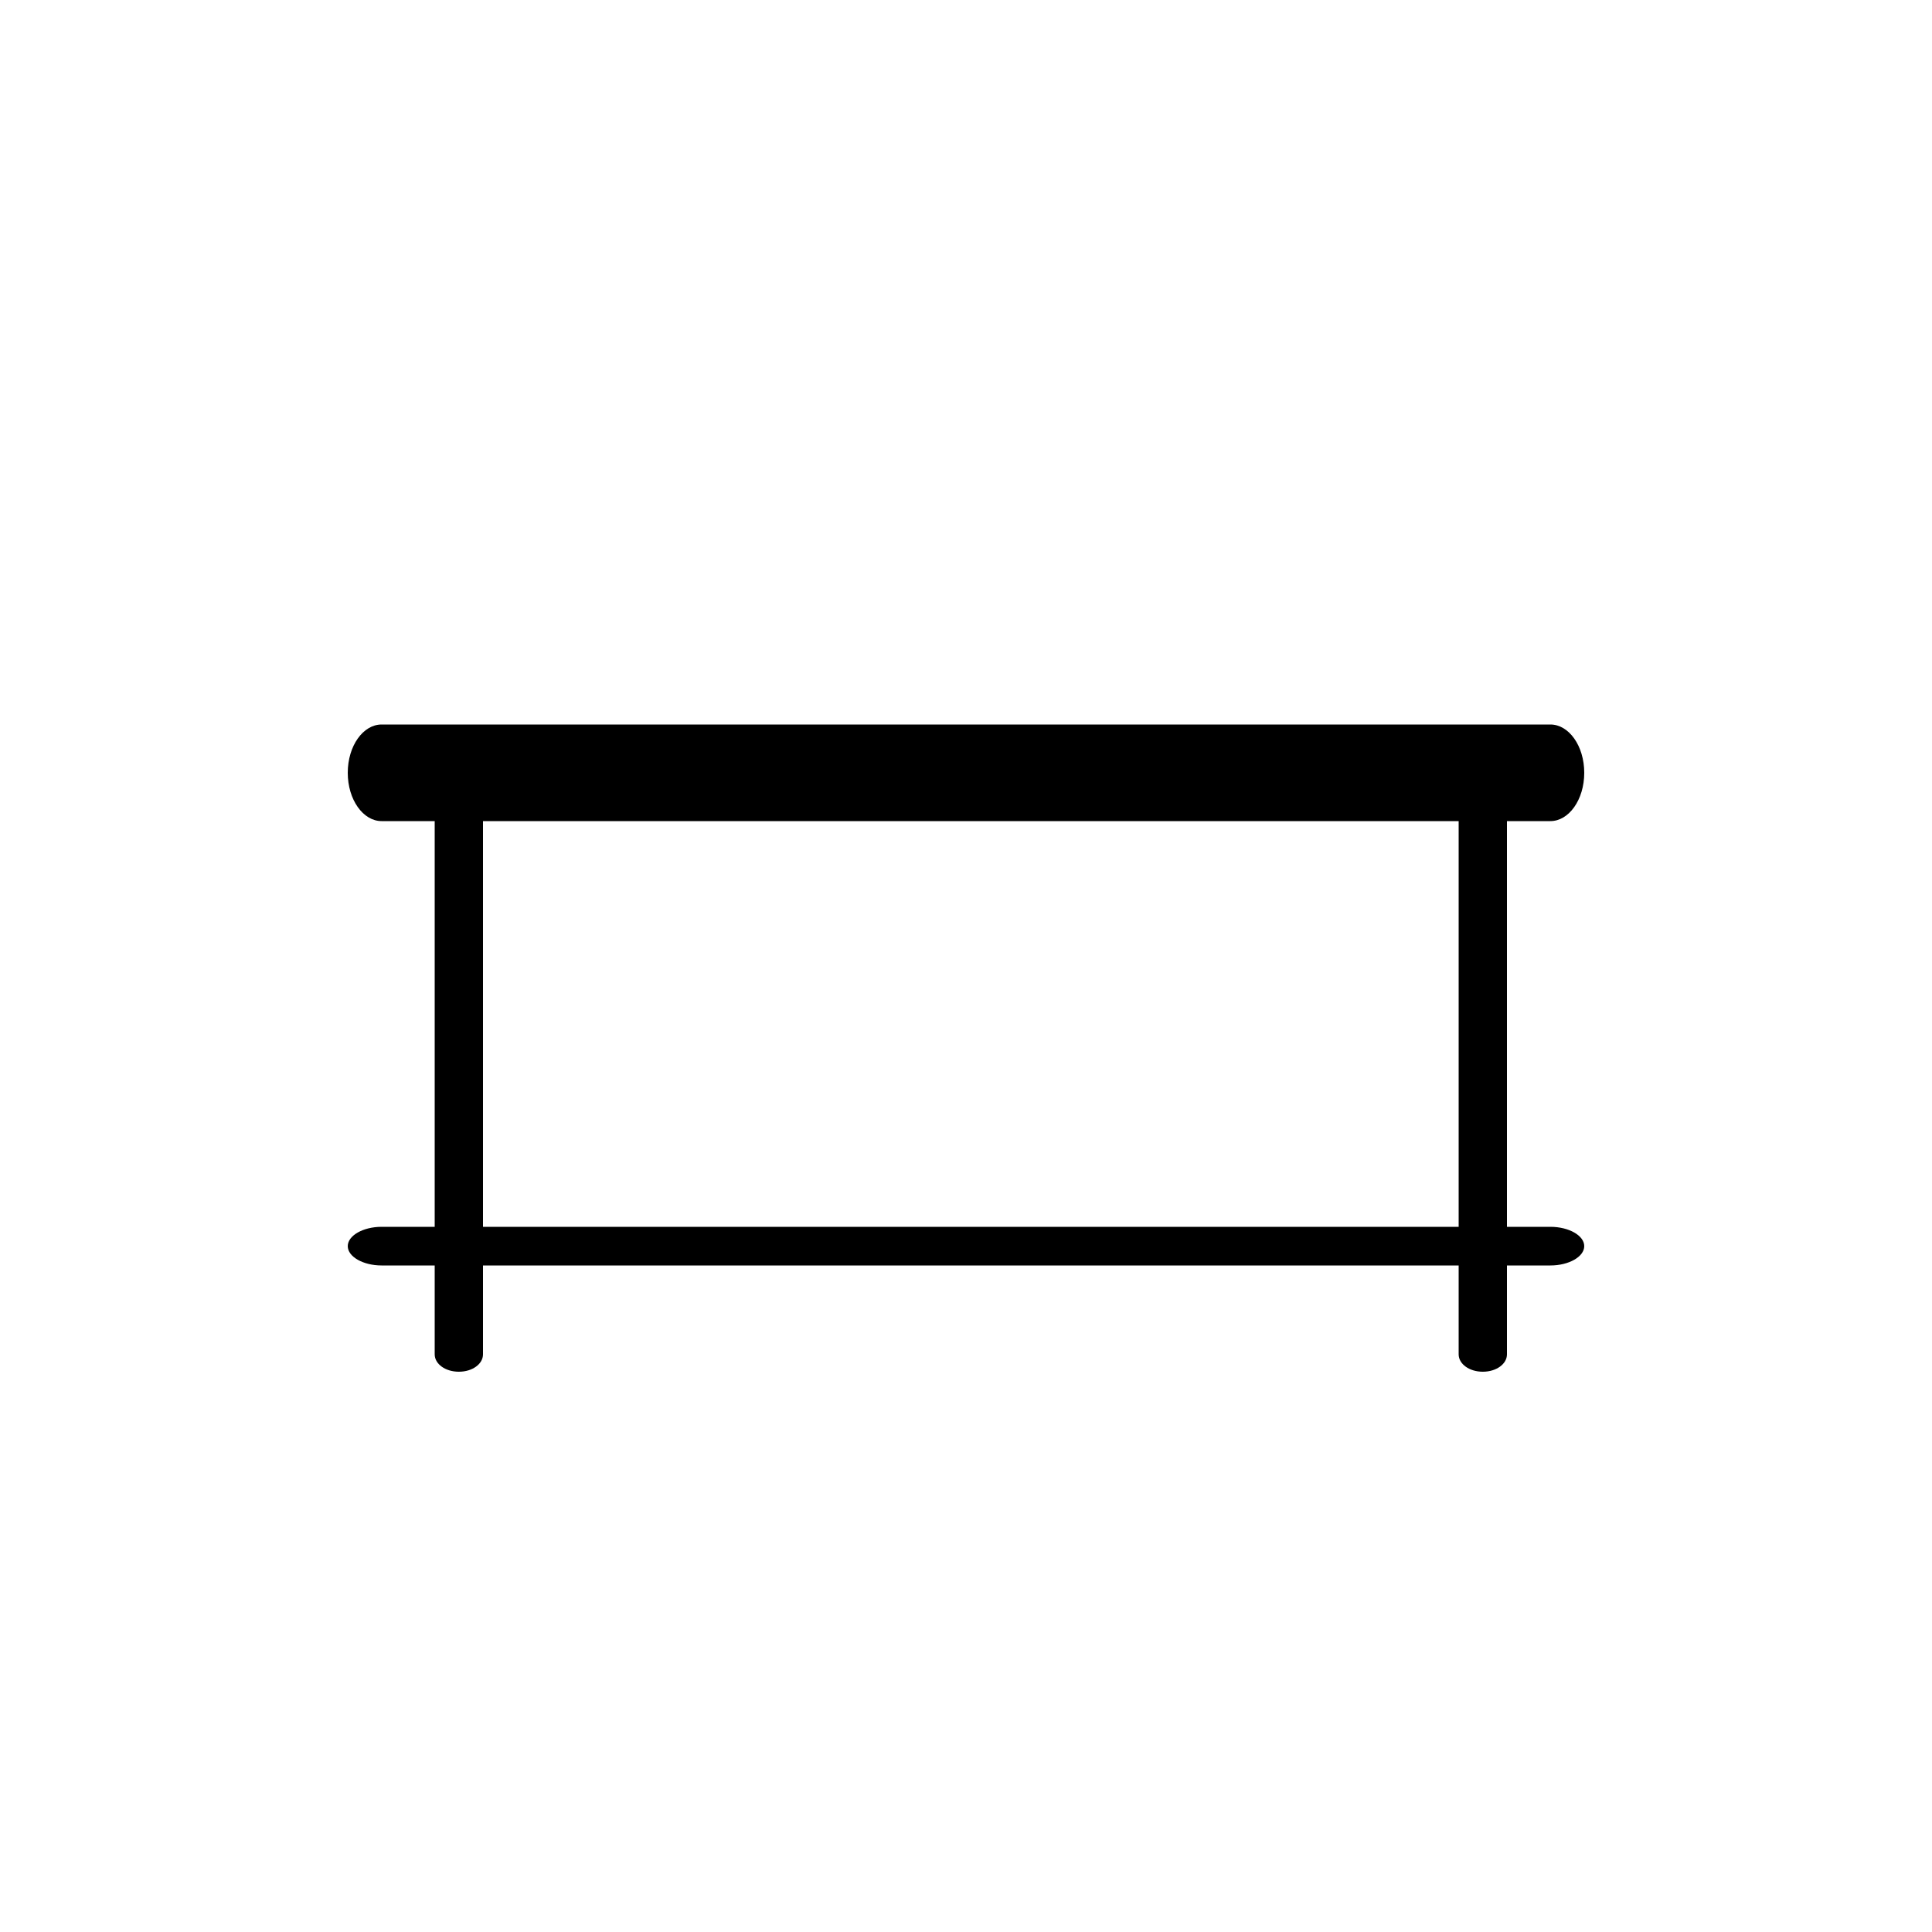 <?xml version="1.0" encoding="utf-8"?>
<!-- Generator: Adobe Illustrator 22.0.0, SVG Export Plug-In . SVG Version: 6.00 Build 0)  -->
<svg version="1.1" id="Layer_1" xmlns="http://www.w3.org/2000/svg" xmlns:xlink="http://www.w3.org/1999/xlink" x="0px" y="0px"
	 viewBox="0 0 200 200" style="enable-background:new 0 0 200 200;" xml:space="preserve">
<style type="text/css">
	.st0{fill-rule:evenodd;clip-rule:evenodd;fill:currentColor;}
</style>
<path class="st0" d="M39.5,75h121c1.9,0,3.5,2.2,3.5,5c0,2.8-1.6,5-3.5,5h-121c-1.9,0-3.5-2.2-3.5-5C36,77.2,37.6,75,39.5,75z"/>
<path class="st0" d="M39.5,127h121c1.9,0,3.5,0.9,3.5,2s-1.6,2-3.5,2h-121c-1.9,0-3.5-0.9-3.5-2S37.6,127,39.5,127z"/>
<path class="st0" d="M50,77.8v62.4c0,1-1.1,1.8-2.5,1.8s-2.5-0.8-2.5-1.8V77.8c0-1,1.1-1.8,2.5-1.8S50,76.8,50,77.8z"/>
<path class="st0" d="M156,77.8v62.4c0,1-1.1,1.8-2.5,1.8c-1.4,0-2.5-0.8-2.5-1.8V77.8c0-1,1.1-1.8,2.5-1.8
	C154.9,76,156,76.8,156,77.8z"/>
</svg>
